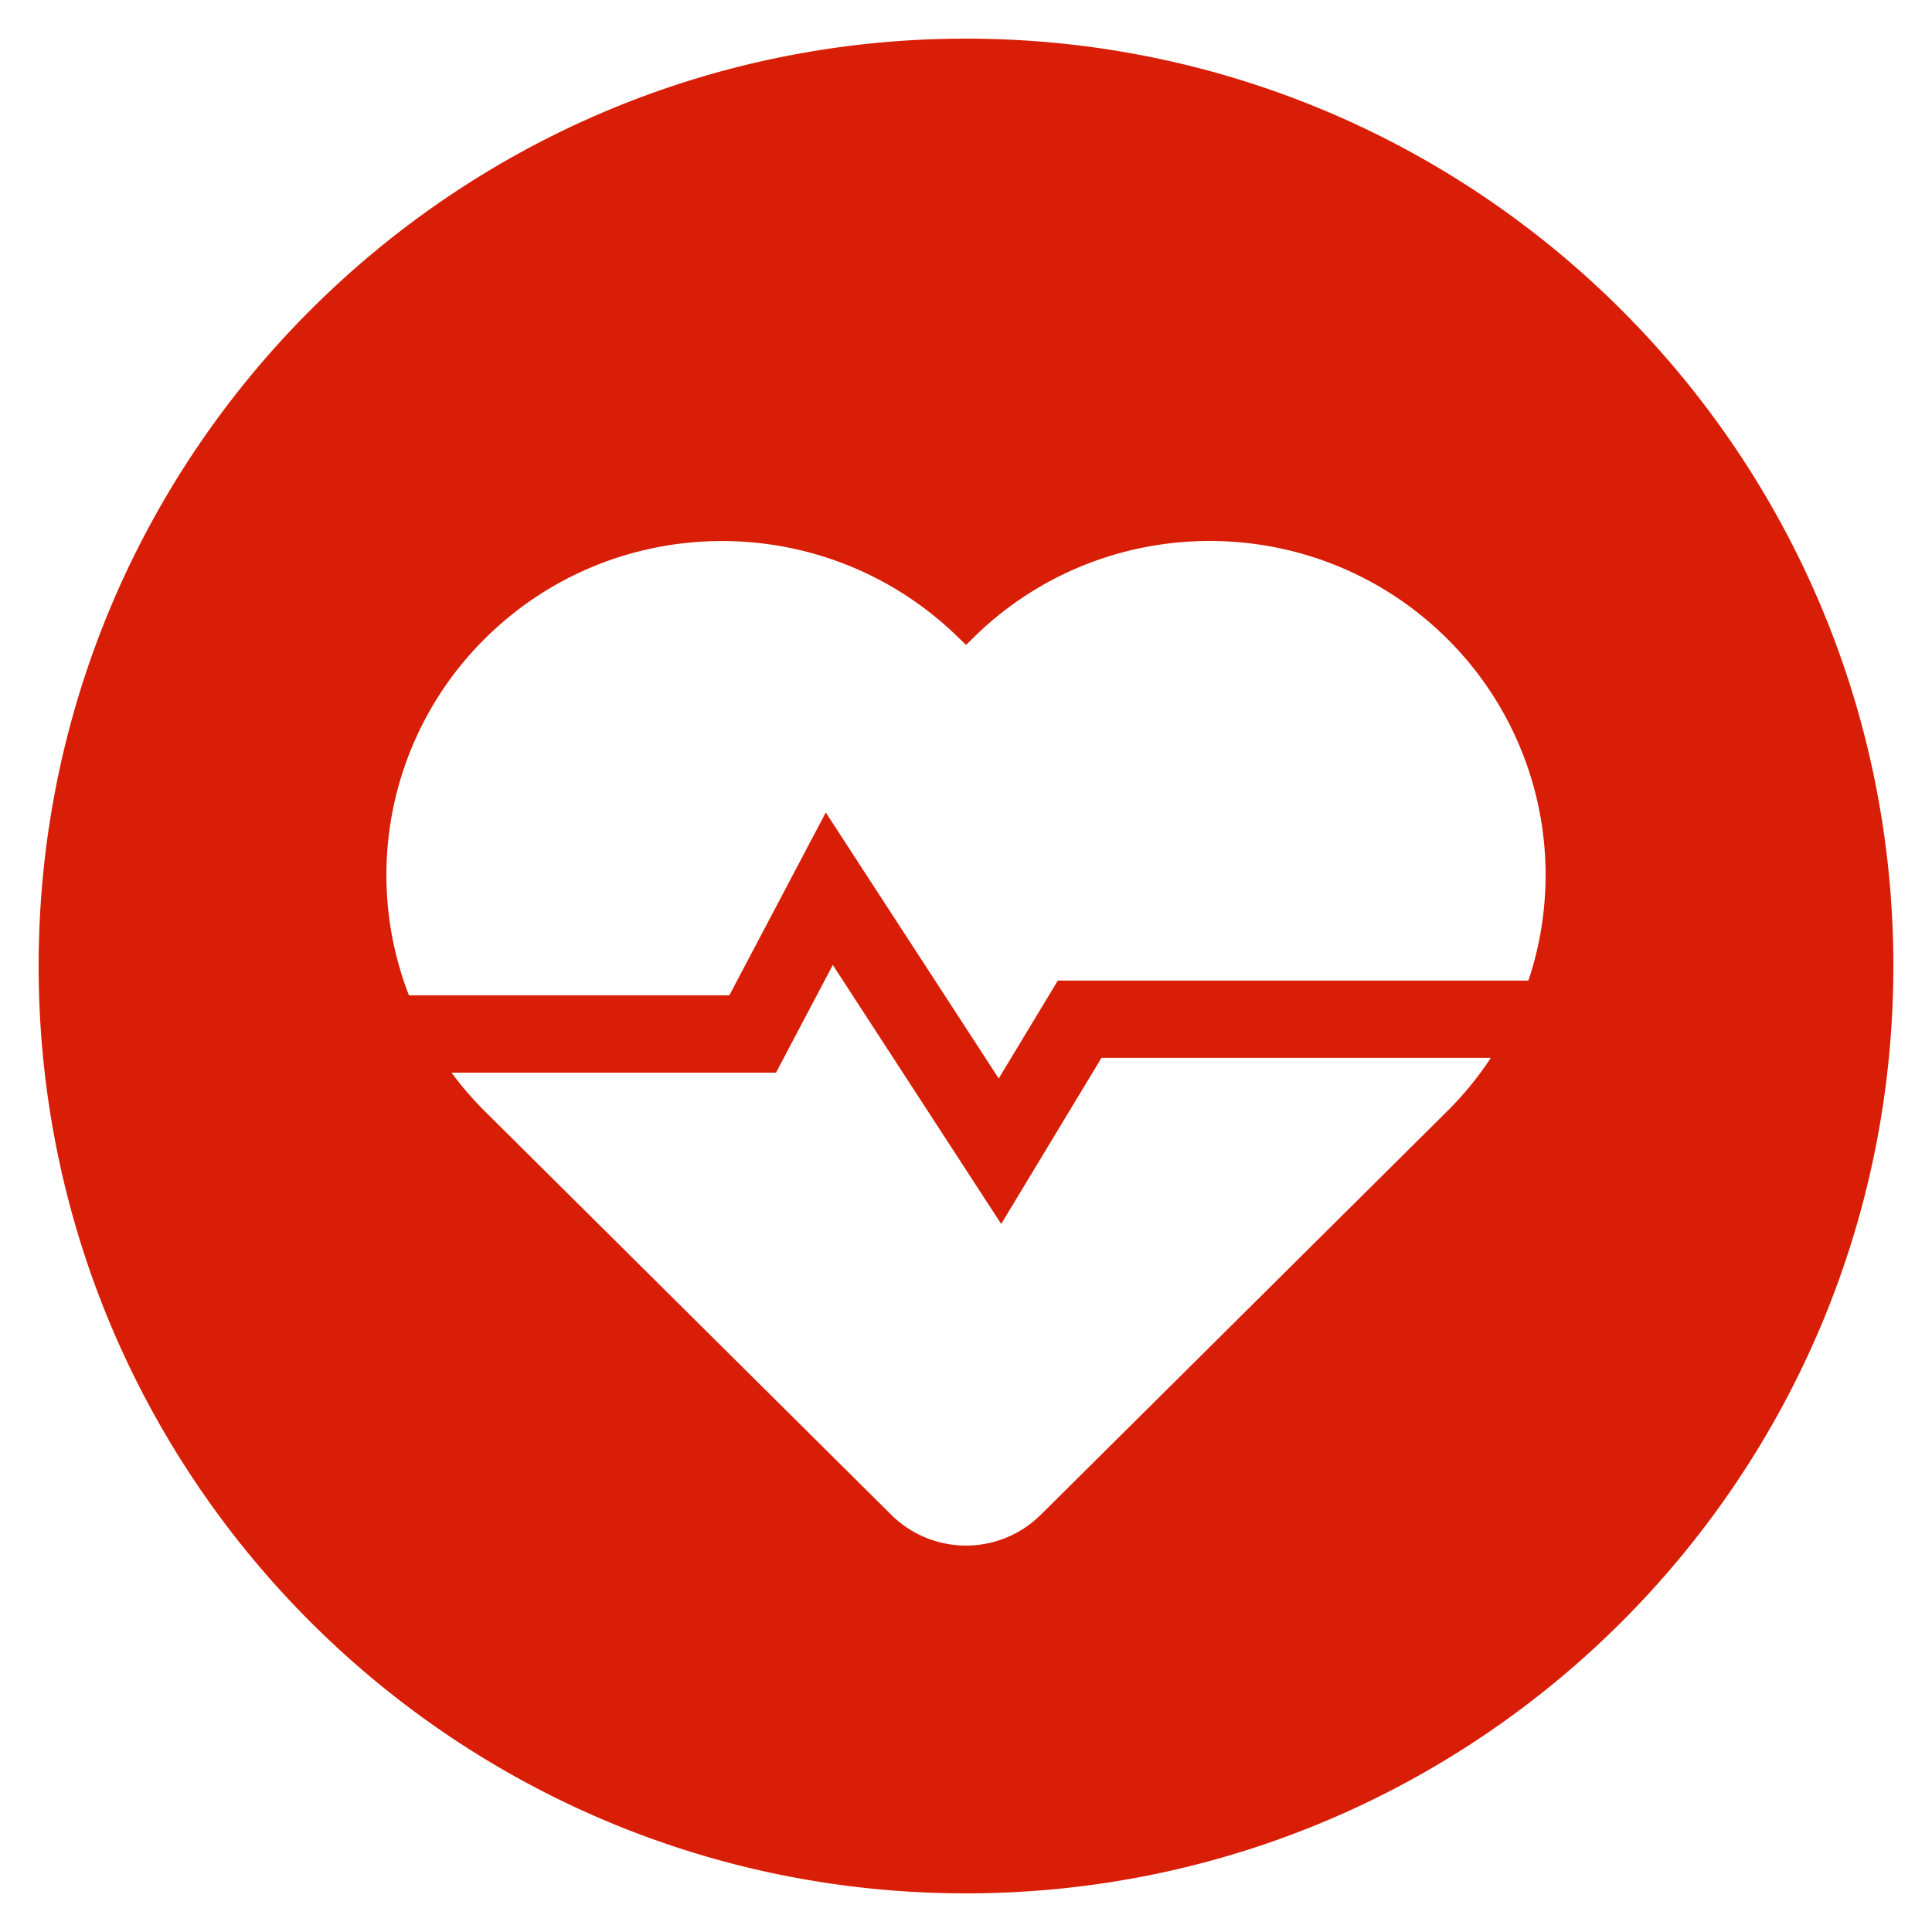 <?xml version="1.0" standalone="no"?><!DOCTYPE svg PUBLIC "-//W3C//DTD SVG 1.1//EN" "http://www.w3.org/Graphics/SVG/1.1/DTD/svg11.dtd"><svg t="1729487599718" class="icon" viewBox="0 0 1024 1024" version="1.1" xmlns="http://www.w3.org/2000/svg" p-id="18489" width="16" height="16" xmlns:xlink="http://www.w3.org/1999/xlink"><path d="M512 20.48c271.462 0 491.52 220.058 491.52 491.52S783.462 1003.52 512 1003.52 20.48 783.462 20.48 512 240.538 20.48 512 20.48z m7.188 314.368l-3.318 3.215-3.85 3.768-6.349-6.144c-70.226-66.355-180.388-65.004-248.627 2.785a176.353 176.353 0 0 0-3.645 246.845l3.215 3.318 215.757 214.221a56.259 56.259 0 0 0 74.383 4.321l1.823-1.516 3.052-2.785 215.327-213.811a176.374 176.374 0 0 0 0-250.593c-68.096-67.625-177.869-69.12-247.767-3.625z" fill="#d81e06" p-id="18490"></path><path d="M386.56 527.565l51.118-96.932 91.668 140.964 31.334-51.876h262.144v40.96H583.803l-53.146 88.044-89.252-137.277-30.106 57.078H204.8v-40.96z" fill="#d81e06" p-id="18491"></path></svg>